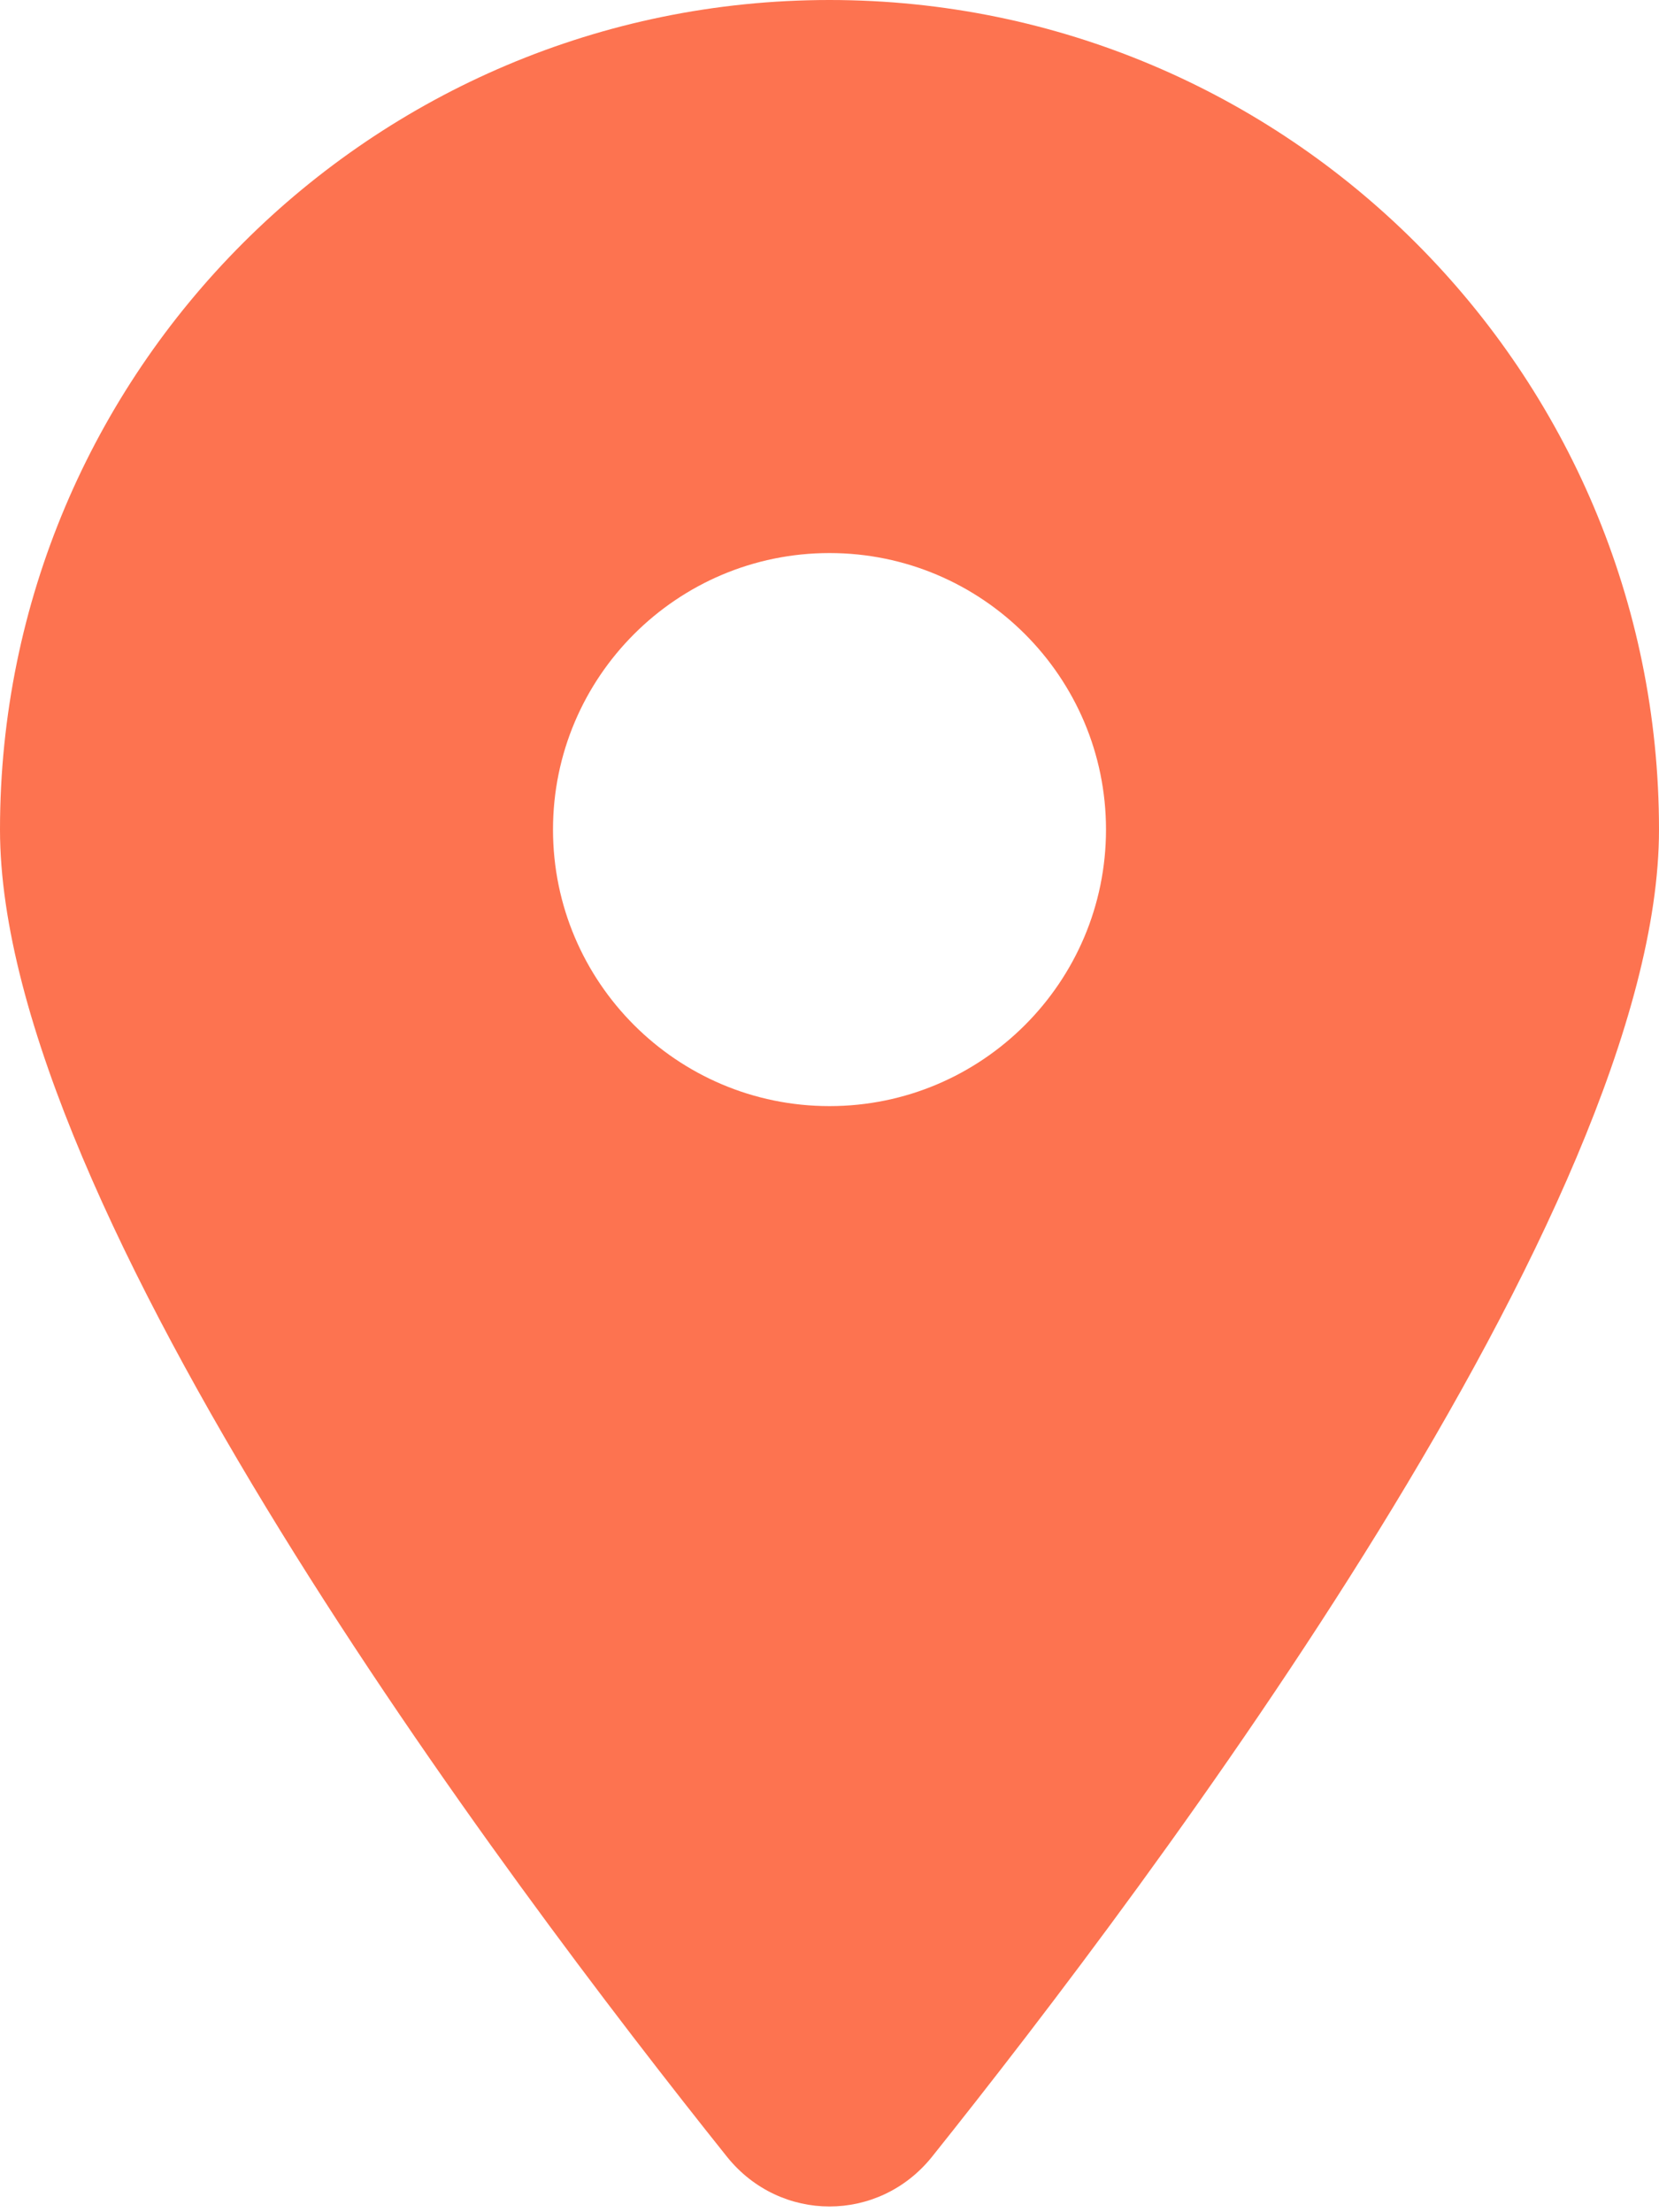 <svg width="18" height="24" viewBox="0 0 18 24" fill="none" xmlns="http://www.w3.org/2000/svg">
<g clip-path="url(#clip0_221_930)">
<path d="M10.111 23.4C12.516 20.391 18 13.097 18 9C18 4.031 13.969 0 9 0C4.031 0 0 4.031 0 9C0 13.097 5.484 20.391 7.889 23.4C8.466 24.117 9.534 24.117 10.111 23.4ZM9 12C7.345 12 6 10.655 6 9C6 7.345 7.345 6 9 6C10.655 6 12 7.345 12 9C12 10.655 10.655 12 9 12Z" fill="#FD7350"/>
</g>
<defs>
<clipPath id="clip0_221_930">
<rect width="18" height="24" fill="white"/>
</clipPath>
</defs>
</svg>
